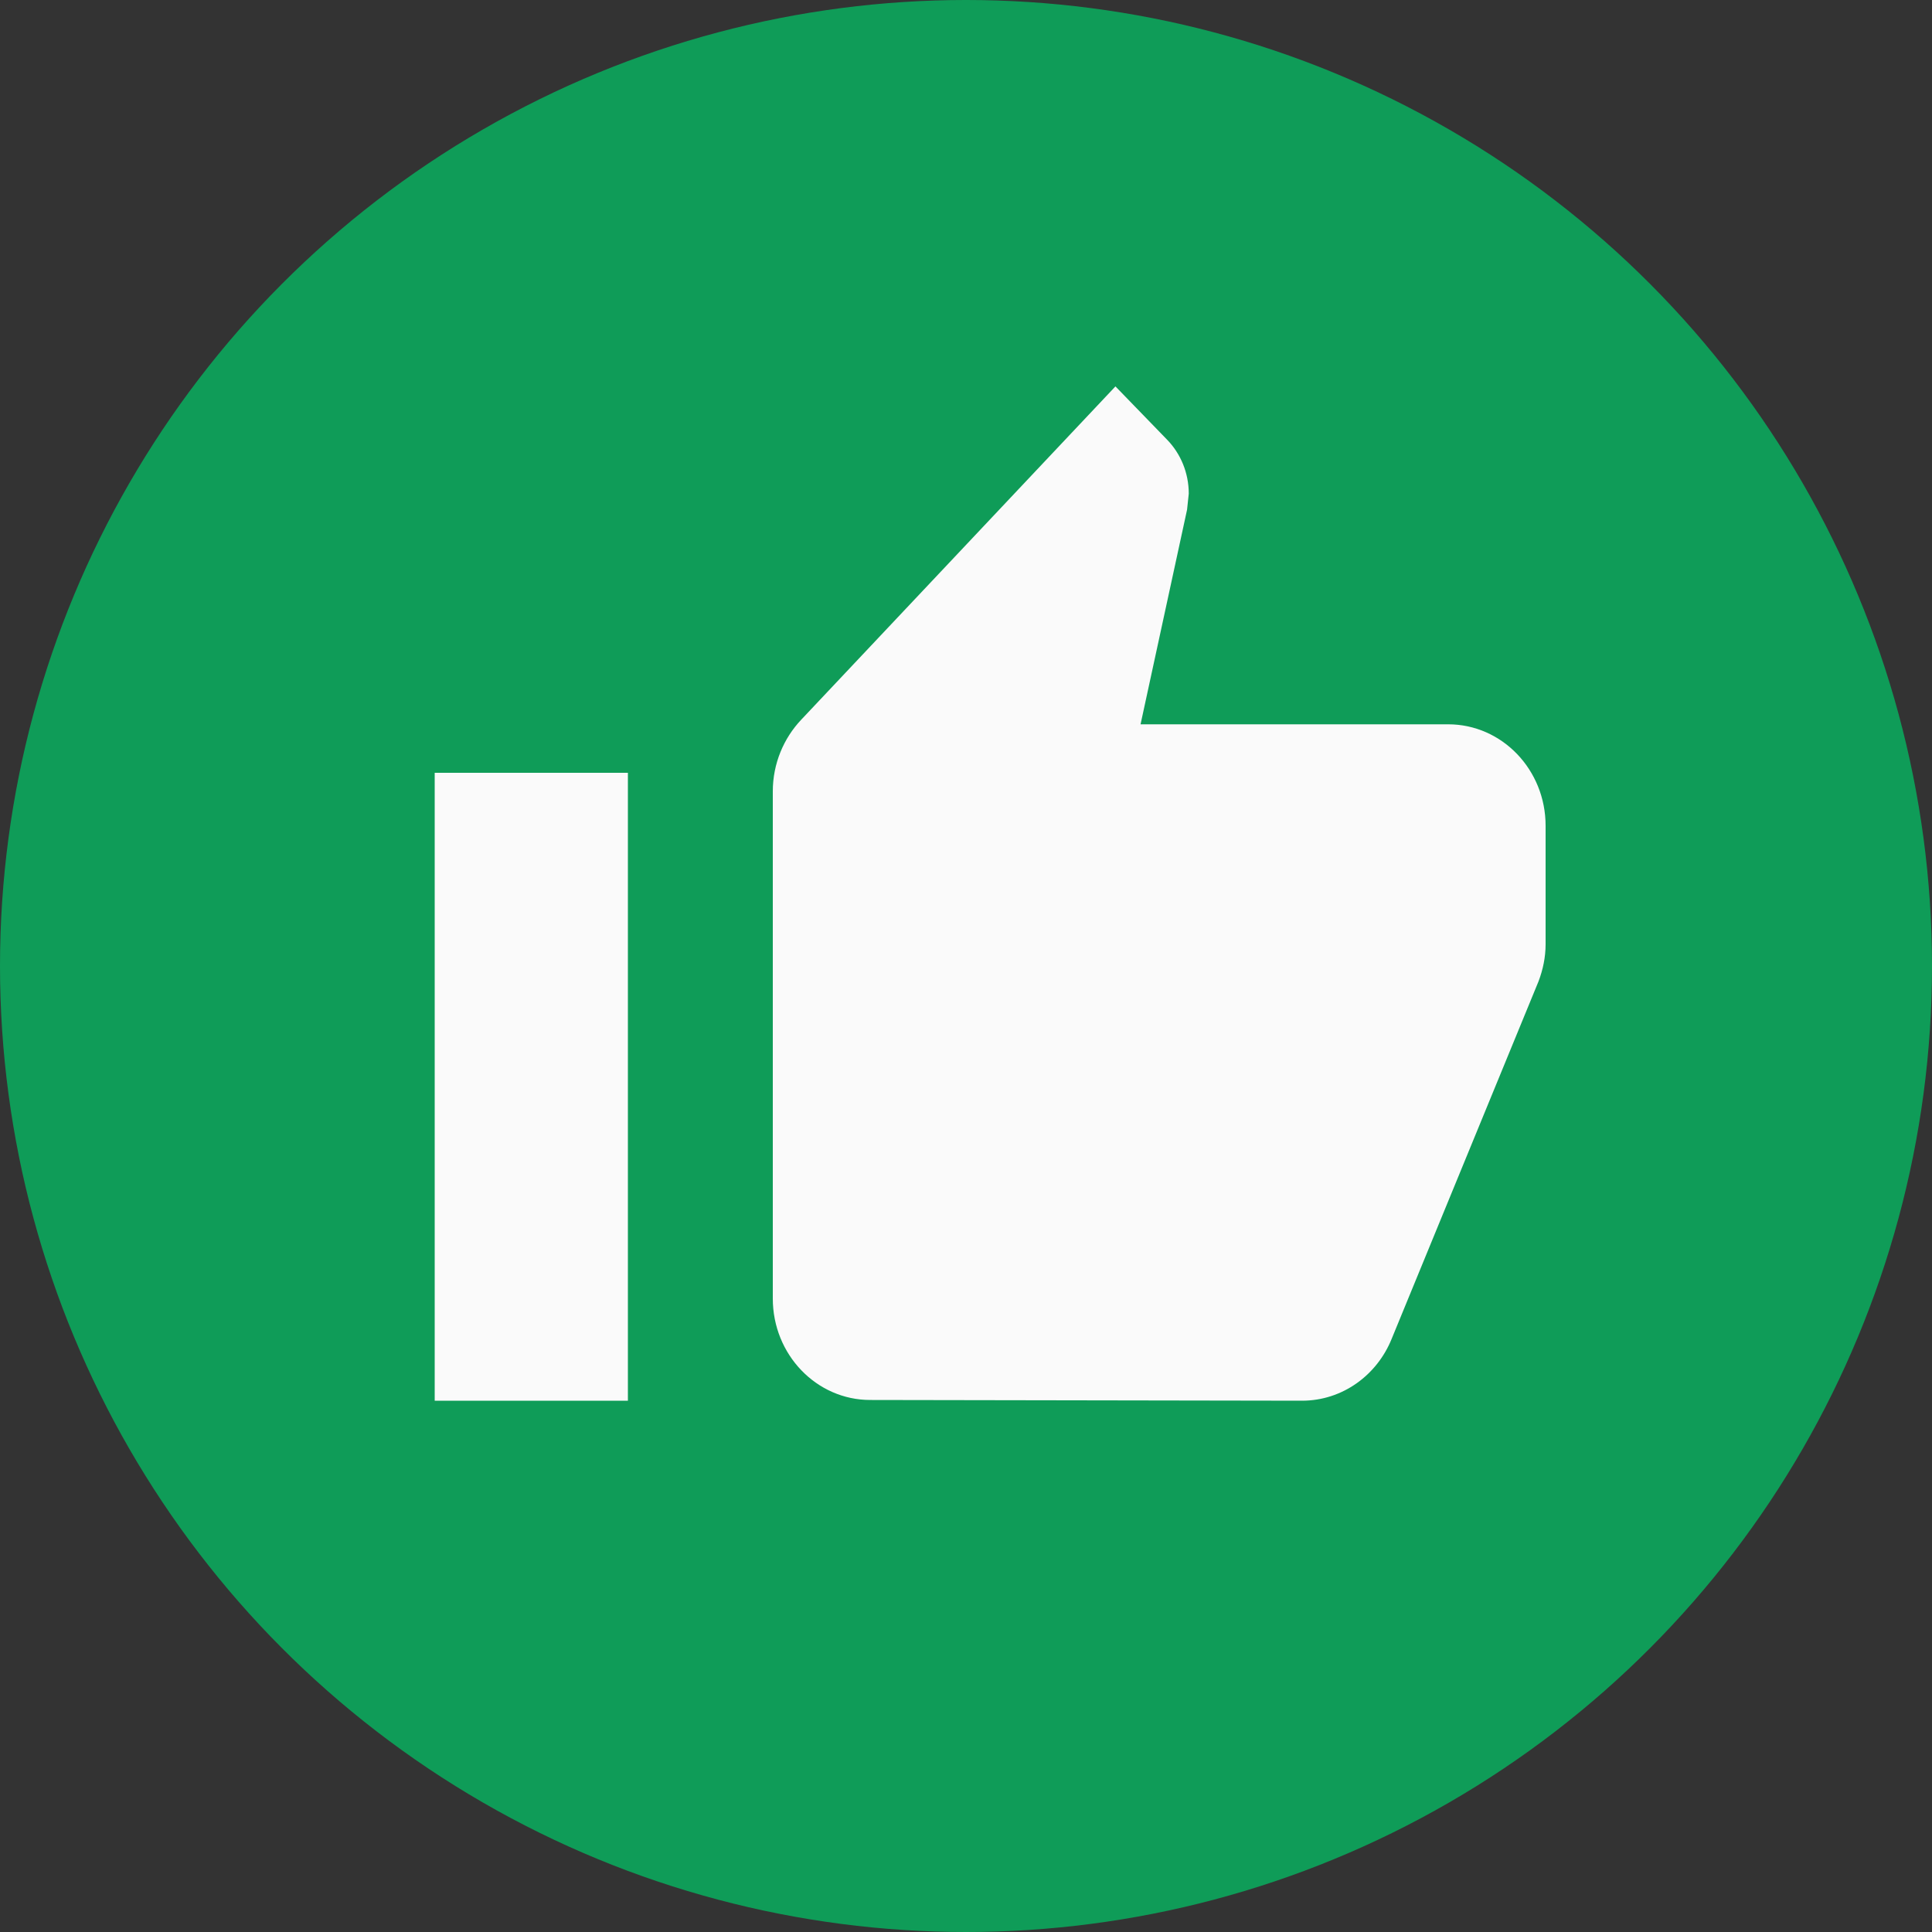 <svg width="40" height="40" viewBox="0 0 40 40" xmlns="http://www.w3.org/2000/svg" xmlns:sketch="http://www.bohemiancoding.com/sketch/ns"><rect x="0" y="0" width="40" height="40" fill="#333333" stroke="none"/><title>ic_qu_thumb_up</title><desc>Created with Sketch.</desc><g transform="translate(0 0)" sketch:type="MSShapeGroup" fill="none"><circle fill="#0F9C58" cx="20" cy="20" r="20"/><path d="M9 29h4v-13h-4v13zm20.983-14.004h-6.369l.963-4.444.035-.331c0-.436-.171-.83-.444-1.113l-1.074-1.108-6.504 6.899c-.363.383-.59.908-.59 1.486v10.5c0 1.16.903 2.1 2.017 2.1l8.94.015c.837 0 1.553-.53 1.856-1.281l3.041-7.402c.091-.242.146-.499.146-.767v-2.454c0-1.16-.903-2.1-2.017-2.1z" fill="#FAFAFA"/></g></svg>